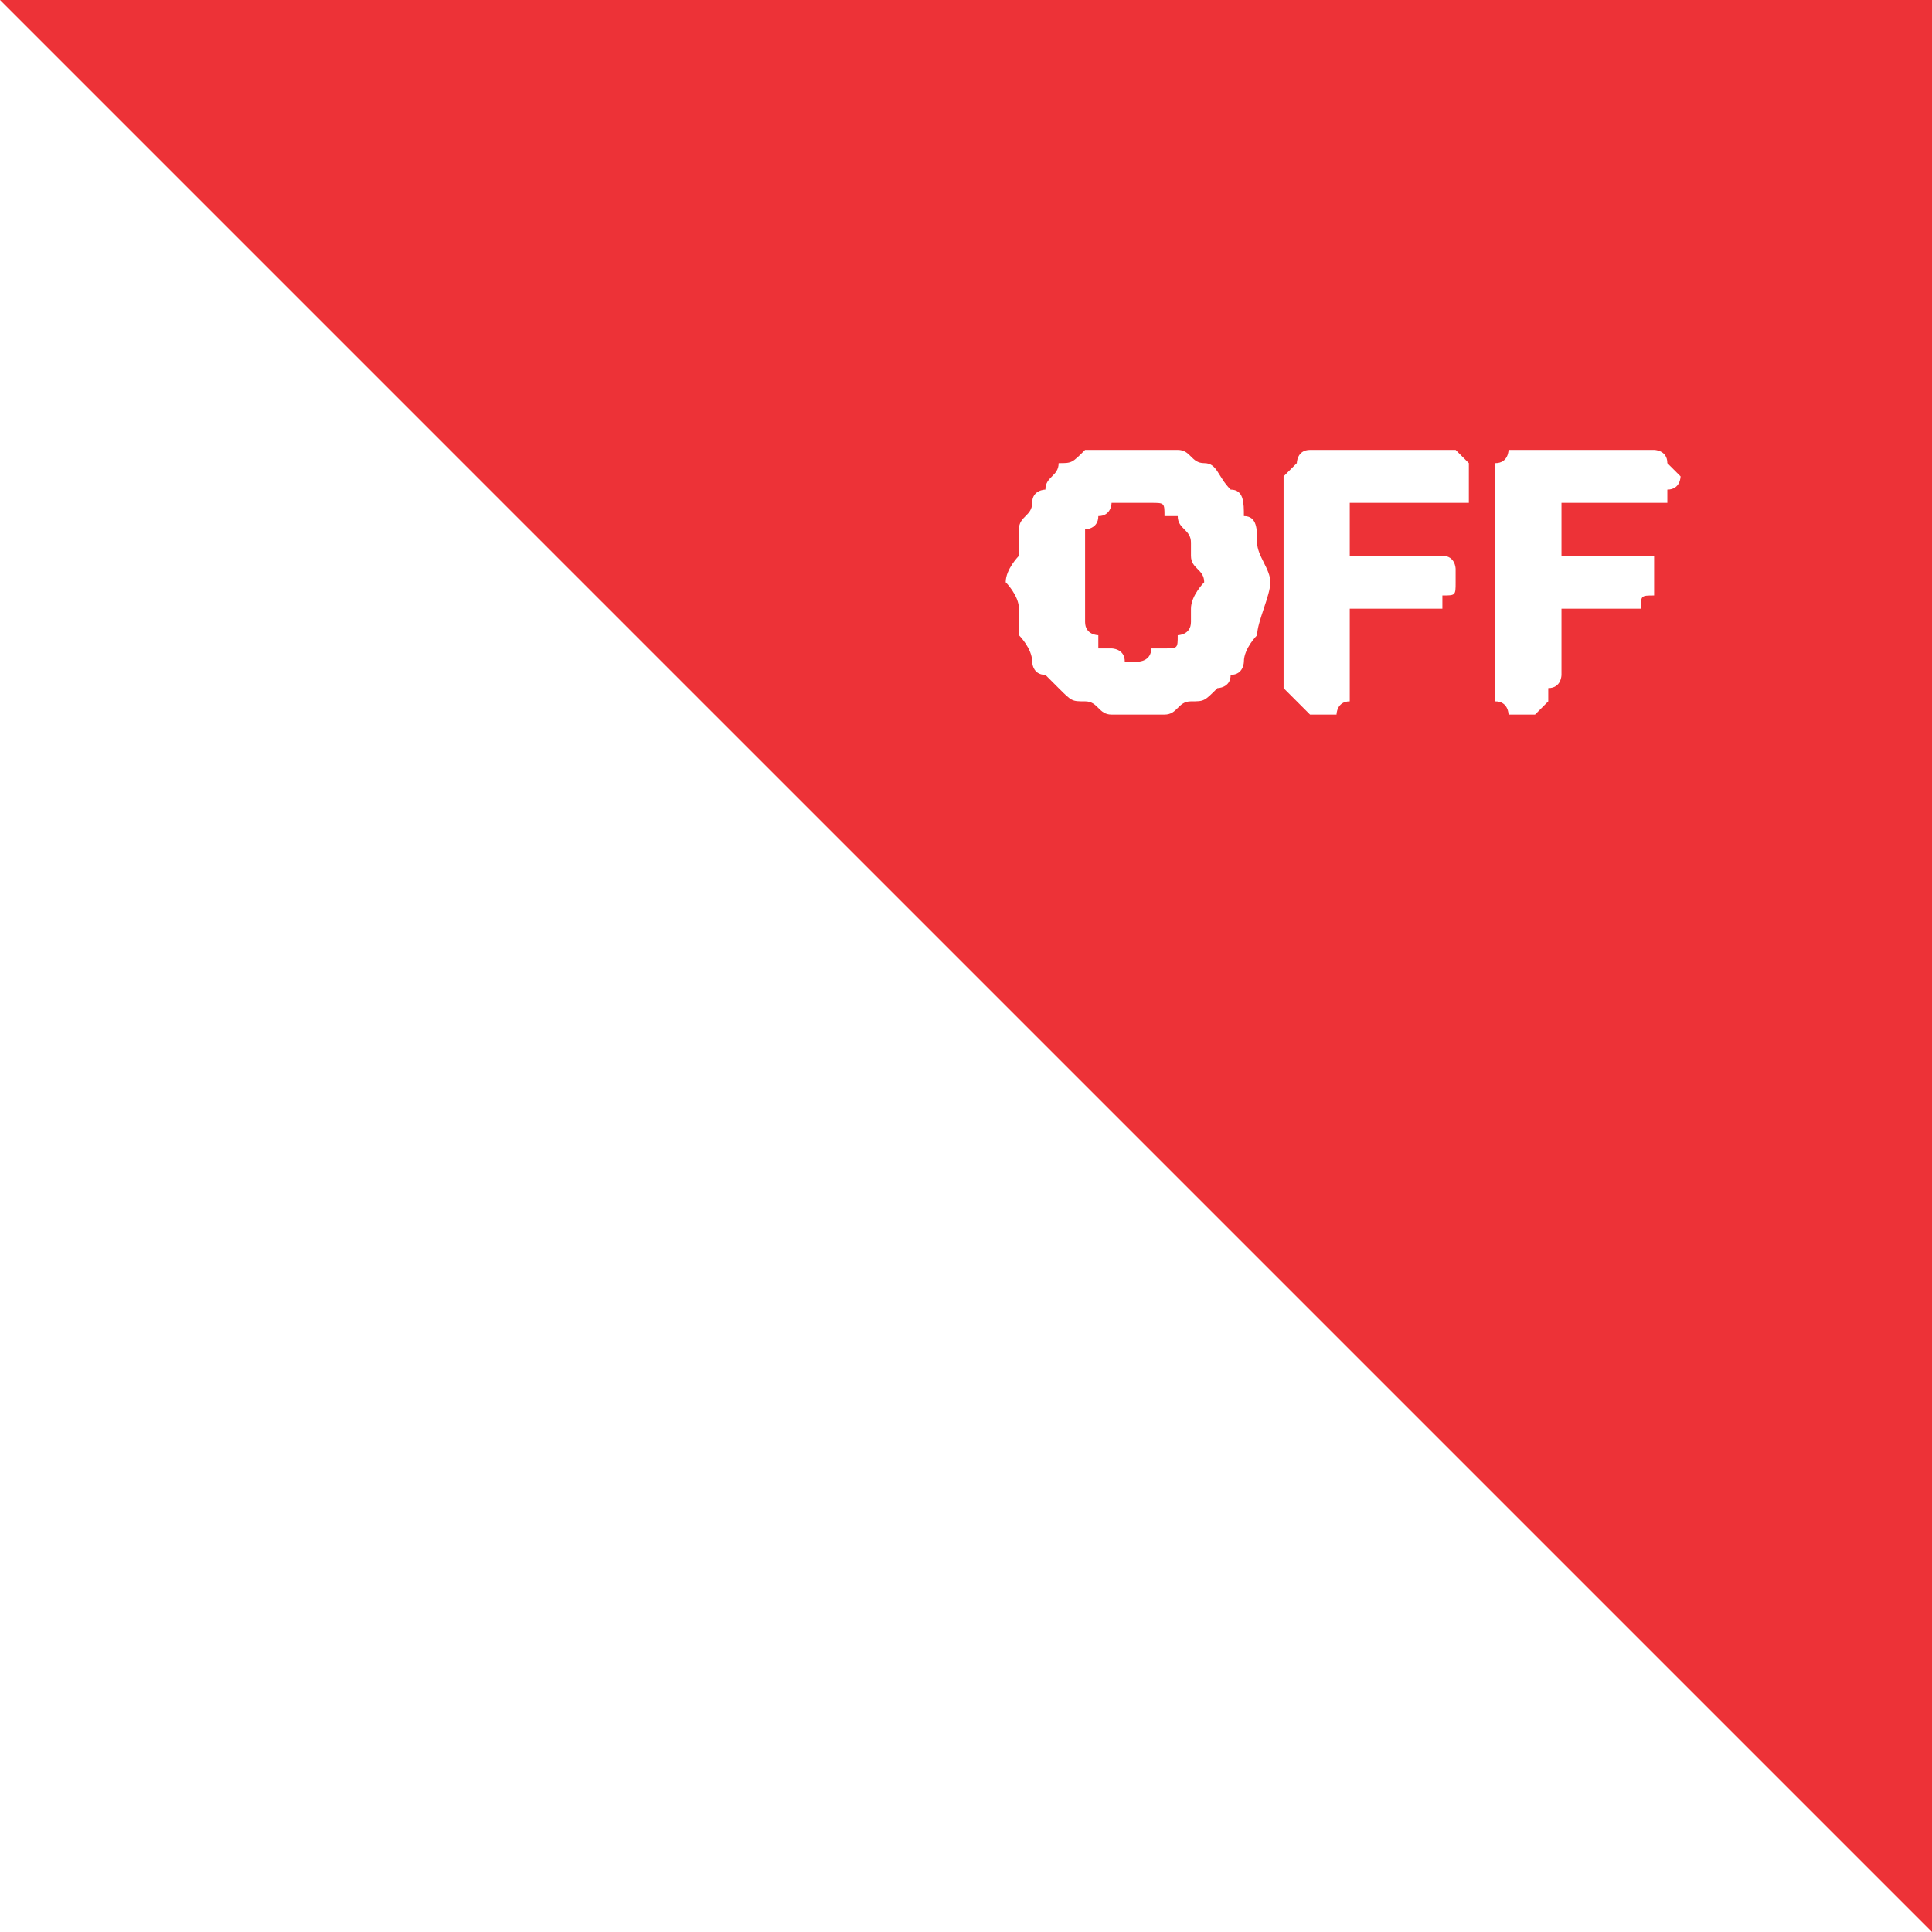 <?xml version="1.0" encoding="UTF-8"?>
<!DOCTYPE svg PUBLIC "-//W3C//DTD SVG 1.1//EN" "http://www.w3.org/Graphics/SVG/1.1/DTD/svg11.dtd">
<!-- Creator: CorelDRAW 2019 (64 Bit) -->
<svg xmlns="http://www.w3.org/2000/svg" xml:space="preserve" width="80px" height="80px" version="1.1" style="shape-rendering:geometricPrecision; text-rendering:geometricPrecision; image-rendering:optimizeQuality; fill-rule:evenodd; clip-rule:evenodd"
viewBox="0 0 1.46 1.46"
 xmlns:xlink="http://www.w3.org/1999/xlink">
 <defs>
  <style type="text/css">
   <![CDATA[
    .fil0 {fill:#ED3237}
   ]]>
  </style>
 </defs>
 <g id="Camada_x0020_1">
  <path class="fil0" d="M0 0l1.46 0 0 1.46 -1.46 -1.46zm0.86 0.34c0.01,0 0.02,0 0.03,0 0.01,0 0.01,0.01 0.02,0.01 0.01,0 0.01,0.01 0.02,0.02 0.01,0 0.01,0.01 0.01,0.02 0.01,0 0.01,0.01 0.01,0.02 0,0.01 0.01,0.02 0.01,0.03 0,0.01 -0.01,0.03 -0.01,0.04 0,0 -0.01,0.01 -0.01,0.02 0,0 0,0.01 -0.01,0.01 0,0.01 -0.01,0.01 -0.01,0.01 -0.01,0.01 -0.01,0.01 -0.02,0.01 -0.01,0 -0.01,0.01 -0.02,0.01 -0.01,0 -0.01,0 -0.02,0 -0.01,0 -0.01,0 -0.02,0 -0.01,0 -0.01,-0.01 -0.02,-0.01 -0.01,0 -0.01,0 -0.02,-0.01 0,0 -0.01,-0.01 -0.01,-0.01 -0.01,0 -0.01,-0.01 -0.01,-0.01 0,-0.01 -0.01,-0.02 -0.01,-0.02 0,-0.01 0,-0.01 0,-0.02 0,-0.01 -0.01,-0.02 -0.01,-0.02 0,-0.01 0.01,-0.02 0.01,-0.02 0,-0.01 0,-0.02 0,-0.02 0,-0.01 0.01,-0.01 0.01,-0.02 0,-0.01 0.01,-0.01 0.01,-0.01 0,-0.01 0.01,-0.01 0.01,-0.02 0.01,0 0.01,0 0.02,-0.01 0.01,0 0.01,0 0.02,0 0.01,0 0.01,0 0.02,0zm0.05 0.1c0,-0.01 -0.01,-0.01 -0.01,-0.02 0,0 0,-0.01 0,-0.01 0,-0.01 -0.01,-0.01 -0.01,-0.02 0,0 0,0 -0.01,0 0,-0.01 0,-0.01 -0.01,-0.01 0,0 -0.01,0 -0.01,0 0,0 -0.01,0 -0.01,0 0,0 -0.01,0 -0.01,0 0,0 0,0.01 -0.01,0.01 0,0 0,0 0,0 0,0.01 -0.01,0.01 -0.01,0.01 0,0 0,0.01 0,0.01 0,0.01 0,0.01 0,0.01 0,0.01 0,0.01 0,0.02 0,0 0,0.01 0,0.01 0,0.01 0,0.01 0,0.01 0,0.01 0,0.01 0,0.01 0,0.01 0.01,0.01 0.01,0.01 0,0 0,0.01 0,0.01 0.01,0 0.01,0 0.01,0 0,0 0.01,0 0.01,0.01 0,0 0.01,0 0.01,0 0,0 0.01,0 0.01,-0.01 0.01,0 0.01,0 0.01,0 0.01,0 0.01,0 0.01,-0.01 0,0 0.01,0 0.01,-0.01 0,0 0,-0.01 0,-0.01 0,-0.01 0.01,-0.02 0.01,-0.02zm0.18 -0.06l-0.07 0 0 0.04 0.06 0c0,0 0,0 0.01,0 0,0 0,0 0,0 0.01,0 0.01,0.01 0.01,0.01 0,0 0,0 0,0.01 0,0 0,0 0,0 0,0.01 0,0.01 -0.01,0.01 0,0 0,0 0,0.01 -0.01,0 -0.01,0 -0.01,0l-0.06 0 0 0.05c0,0 0,0.01 0,0.01 0,0.01 0,0.01 0,0.01 -0.01,0 -0.01,0.01 -0.01,0.01 -0.01,0 -0.01,0 -0.01,0 -0.01,0 -0.01,0 -0.01,0 0,0 -0.01,-0.01 -0.01,-0.01 0,0 0,0 -0.01,-0.01 0,0 0,-0.01 0,-0.01l0 -0.14c0,0 0,-0.01 0,-0.01 0,0 0,0 0.01,-0.01 0,0 0,0 0,0 0,0 0,-0.01 0.01,-0.01 0,0 0.01,0 0.01,0l0.09 0c0,0 0.01,0 0.01,0 0,0 0,0 0.01,0.01 0,0 0,0 0,0 0,0.01 0,0.01 0,0.01 0,0 0,0.01 0,0.01 0,0 0,0 0,0.01 -0.01,0 -0.01,0 -0.01,0 0,0 -0.01,0 -0.01,0zm0.15 0l-0.06 0 0 0.04 0.05 0c0,0 0.01,0 0.01,0 0,0 0,0 0.01,0 0,0 0,0.01 0,0.01 0,0 0,0 0,0.01 0,0 0,0 0,0 0,0.01 0,0.01 0,0.01 -0.01,0 -0.01,0 -0.01,0.01 0,0 -0.01,0 -0.01,0l-0.05 0 0 0.05c0,0 0,0.01 -0.01,0.01 0,0.01 0,0.01 0,0.01 0,0 -0.01,0.01 -0.01,0.01 0,0 -0.01,0 -0.01,0 0,0 -0.01,0 -0.01,0 0,0 0,-0.01 -0.01,-0.01 0,0 0,0 0,-0.01 0,0 0,-0.01 0,-0.01l0 -0.14c0,0 0,-0.01 0,-0.01 0,0 0,0 0,-0.01 0,0 0,0 0,0 0.01,0 0.01,-0.01 0.01,-0.01 0,0 0.01,0 0.02,0l0.08 0c0.01,0 0.01,0 0.01,0 0,0 0.01,0 0.01,0.01 0,0 0,0 0,0 0.01,0.01 0.01,0.01 0.01,0.01 0,0 0,0.01 -0.01,0.01 0,0 0,0 0,0.01 0,0 -0.01,0 -0.01,0 0,0 0,0 -0.01,0z"/>
 </g>
</svg>
